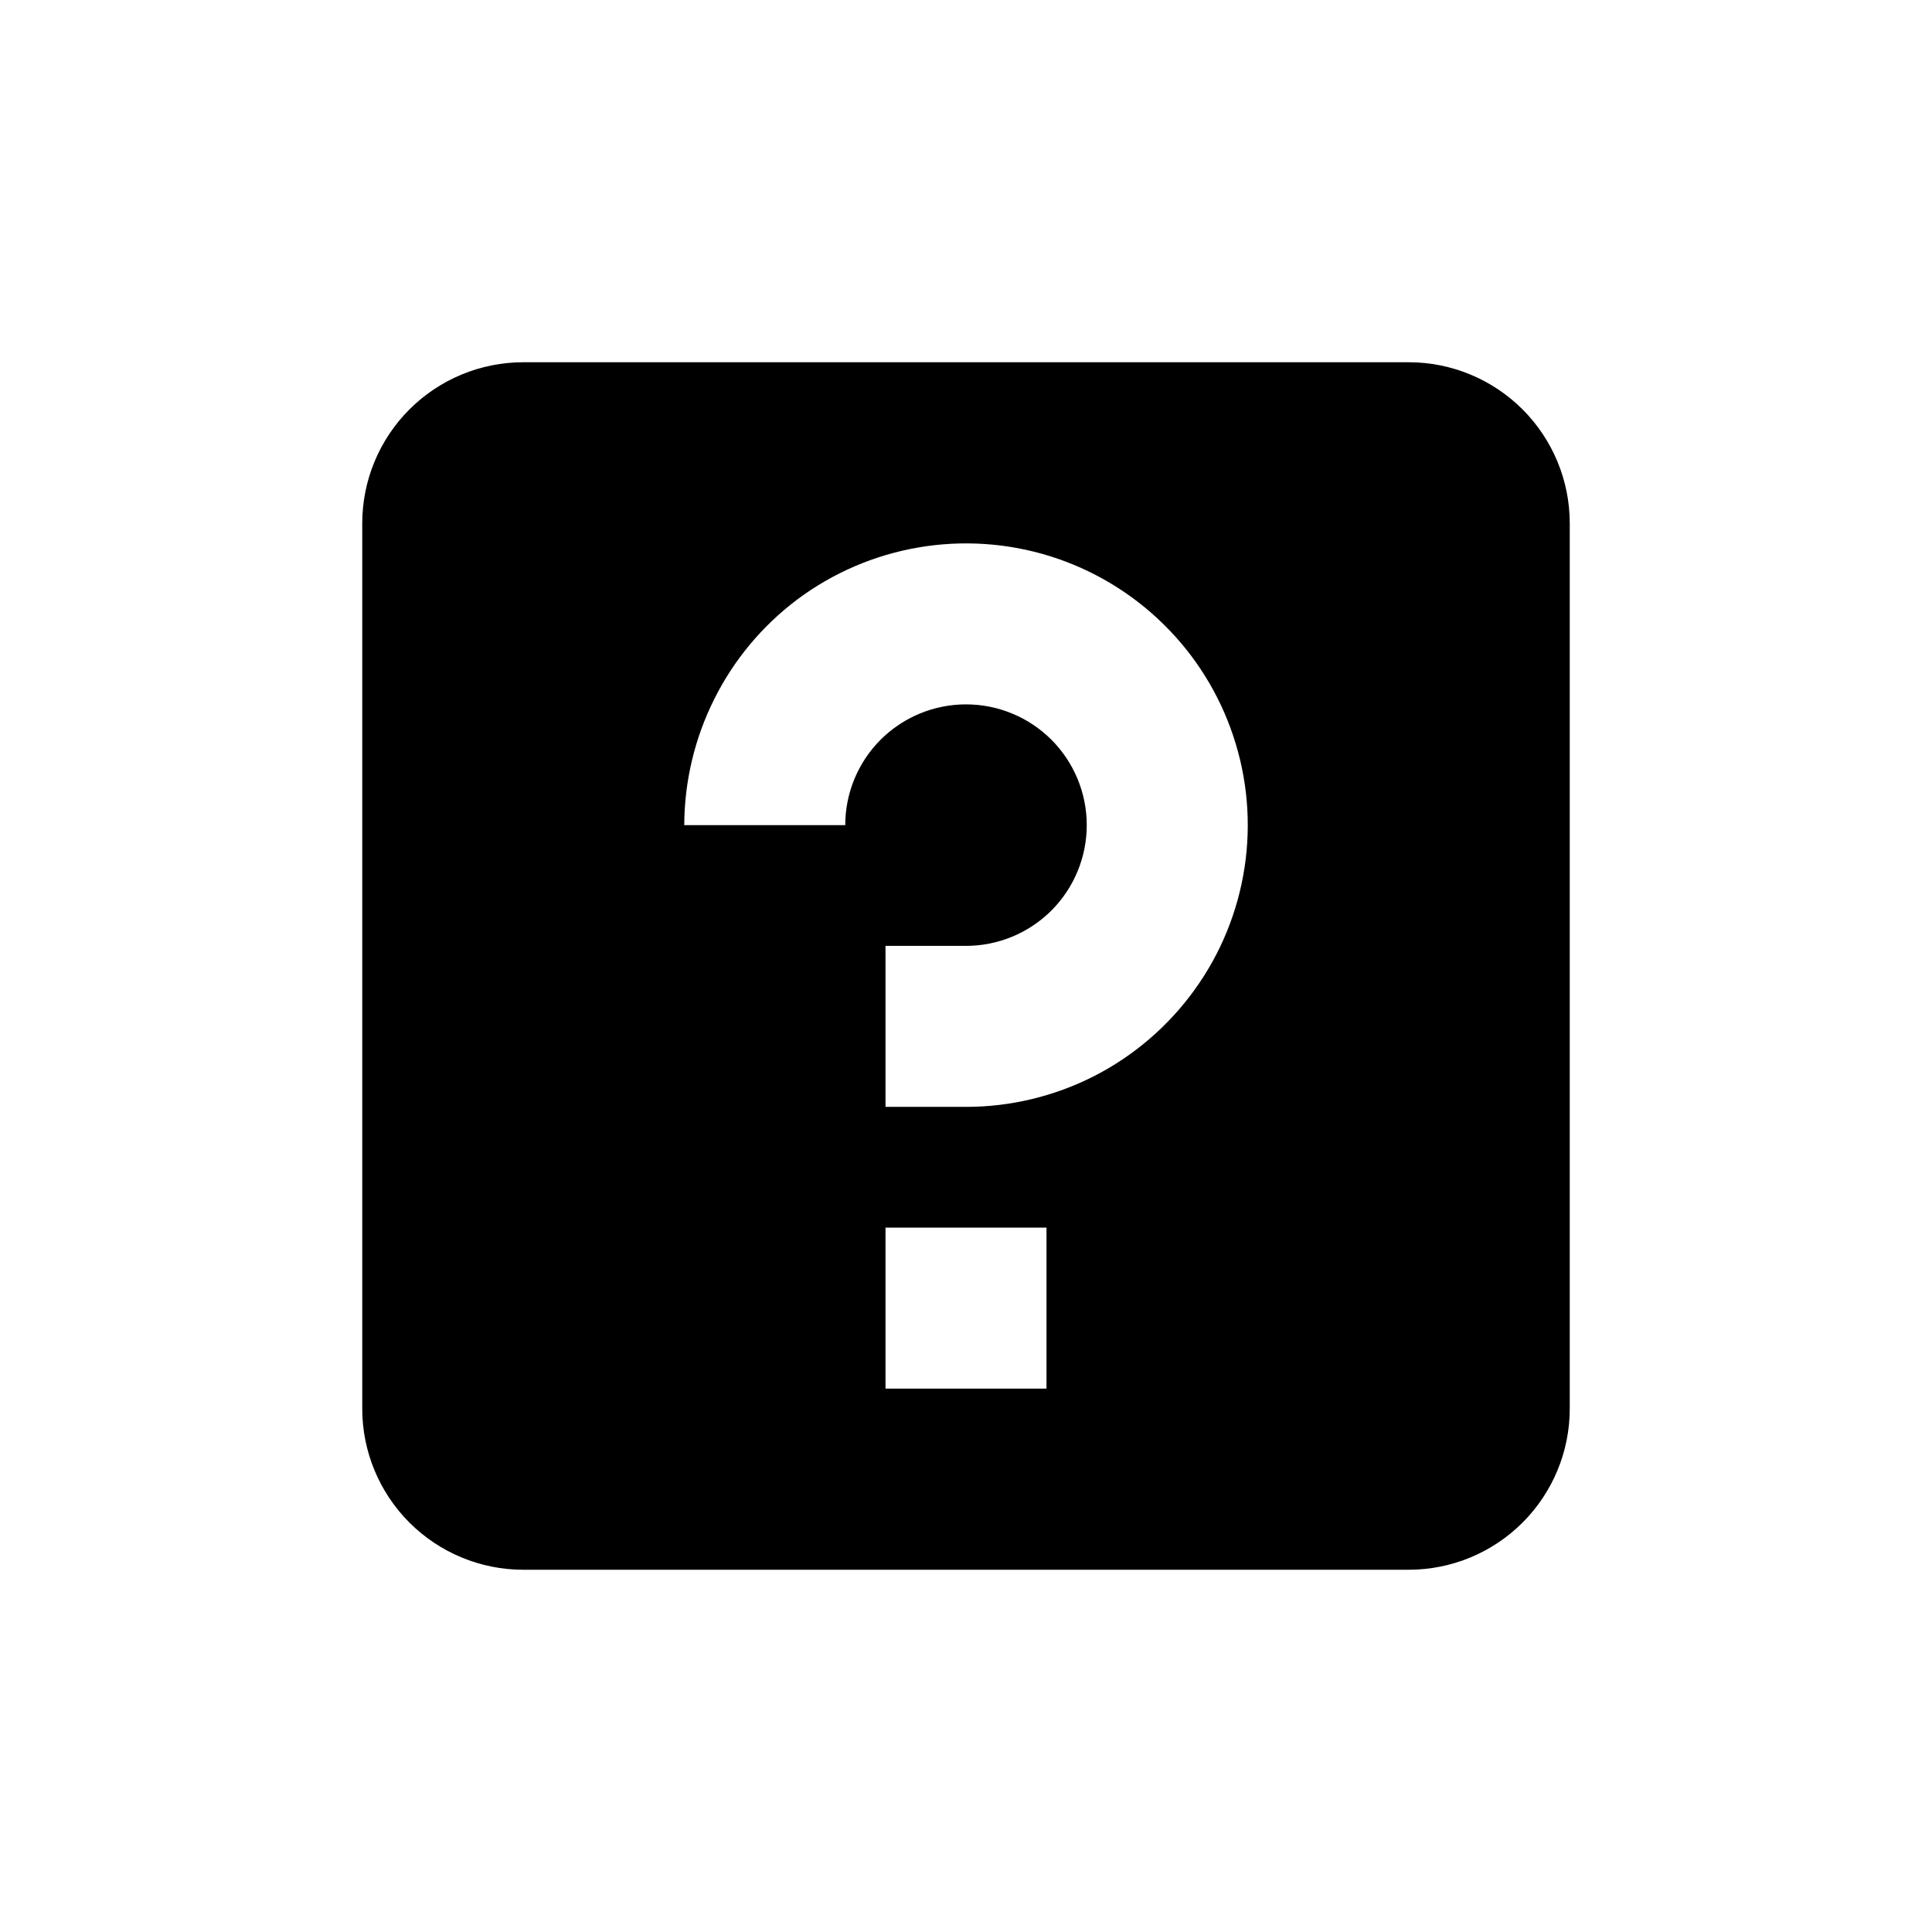 <svg xmlns="http://www.w3.org/2000/svg" width="1.5em" height="1.5em" fill="none" viewBox="0 0 24 24"><path fill="currentColor" d="M17.5 4.5H6.5C5.97 4.5 5.461 4.711 5.086 5.086C4.711 5.461 4.5 5.97 4.5 6.5V17.5C4.5 18.03 4.711 18.539 5.086 18.914C5.461 19.289 5.97 19.5 6.5 19.5H17.5C18.03 19.5 18.539 19.289 18.914 18.914C19.289 18.539 19.5 18.03 19.5 17.5V6.5C19.5 5.97 19.289 5.461 18.914 5.086C18.539 4.711 18.03 4.5 17.5 4.5ZM13 17.25H11V15.25H13V17.25ZM12 13.75H11V11.75H12C12.398 11.75 12.779 11.592 13.061 11.311C13.342 11.029 13.5 10.648 13.5 10.25C13.5 9.852 13.342 9.471 13.061 9.189C12.779 8.908 12.398 8.75 12 8.75C11.602 8.75 11.221 8.908 10.939 9.189C10.658 9.471 10.5 9.852 10.5 10.25H8.5C8.502 9.707 8.629 9.172 8.872 8.686C9.114 8.2 9.466 7.777 9.9 7.45C10.344 7.117 10.86 6.895 11.407 6.801C11.953 6.707 12.514 6.744 13.044 6.909C13.573 7.075 14.055 7.363 14.451 7.752C14.847 8.14 15.145 8.617 15.32 9.143C15.496 9.669 15.544 10.23 15.46 10.778C15.376 11.326 15.164 11.847 14.839 12.296C14.515 12.746 14.088 13.113 13.595 13.366C13.101 13.618 12.555 13.75 12 13.75Z"/></svg>
